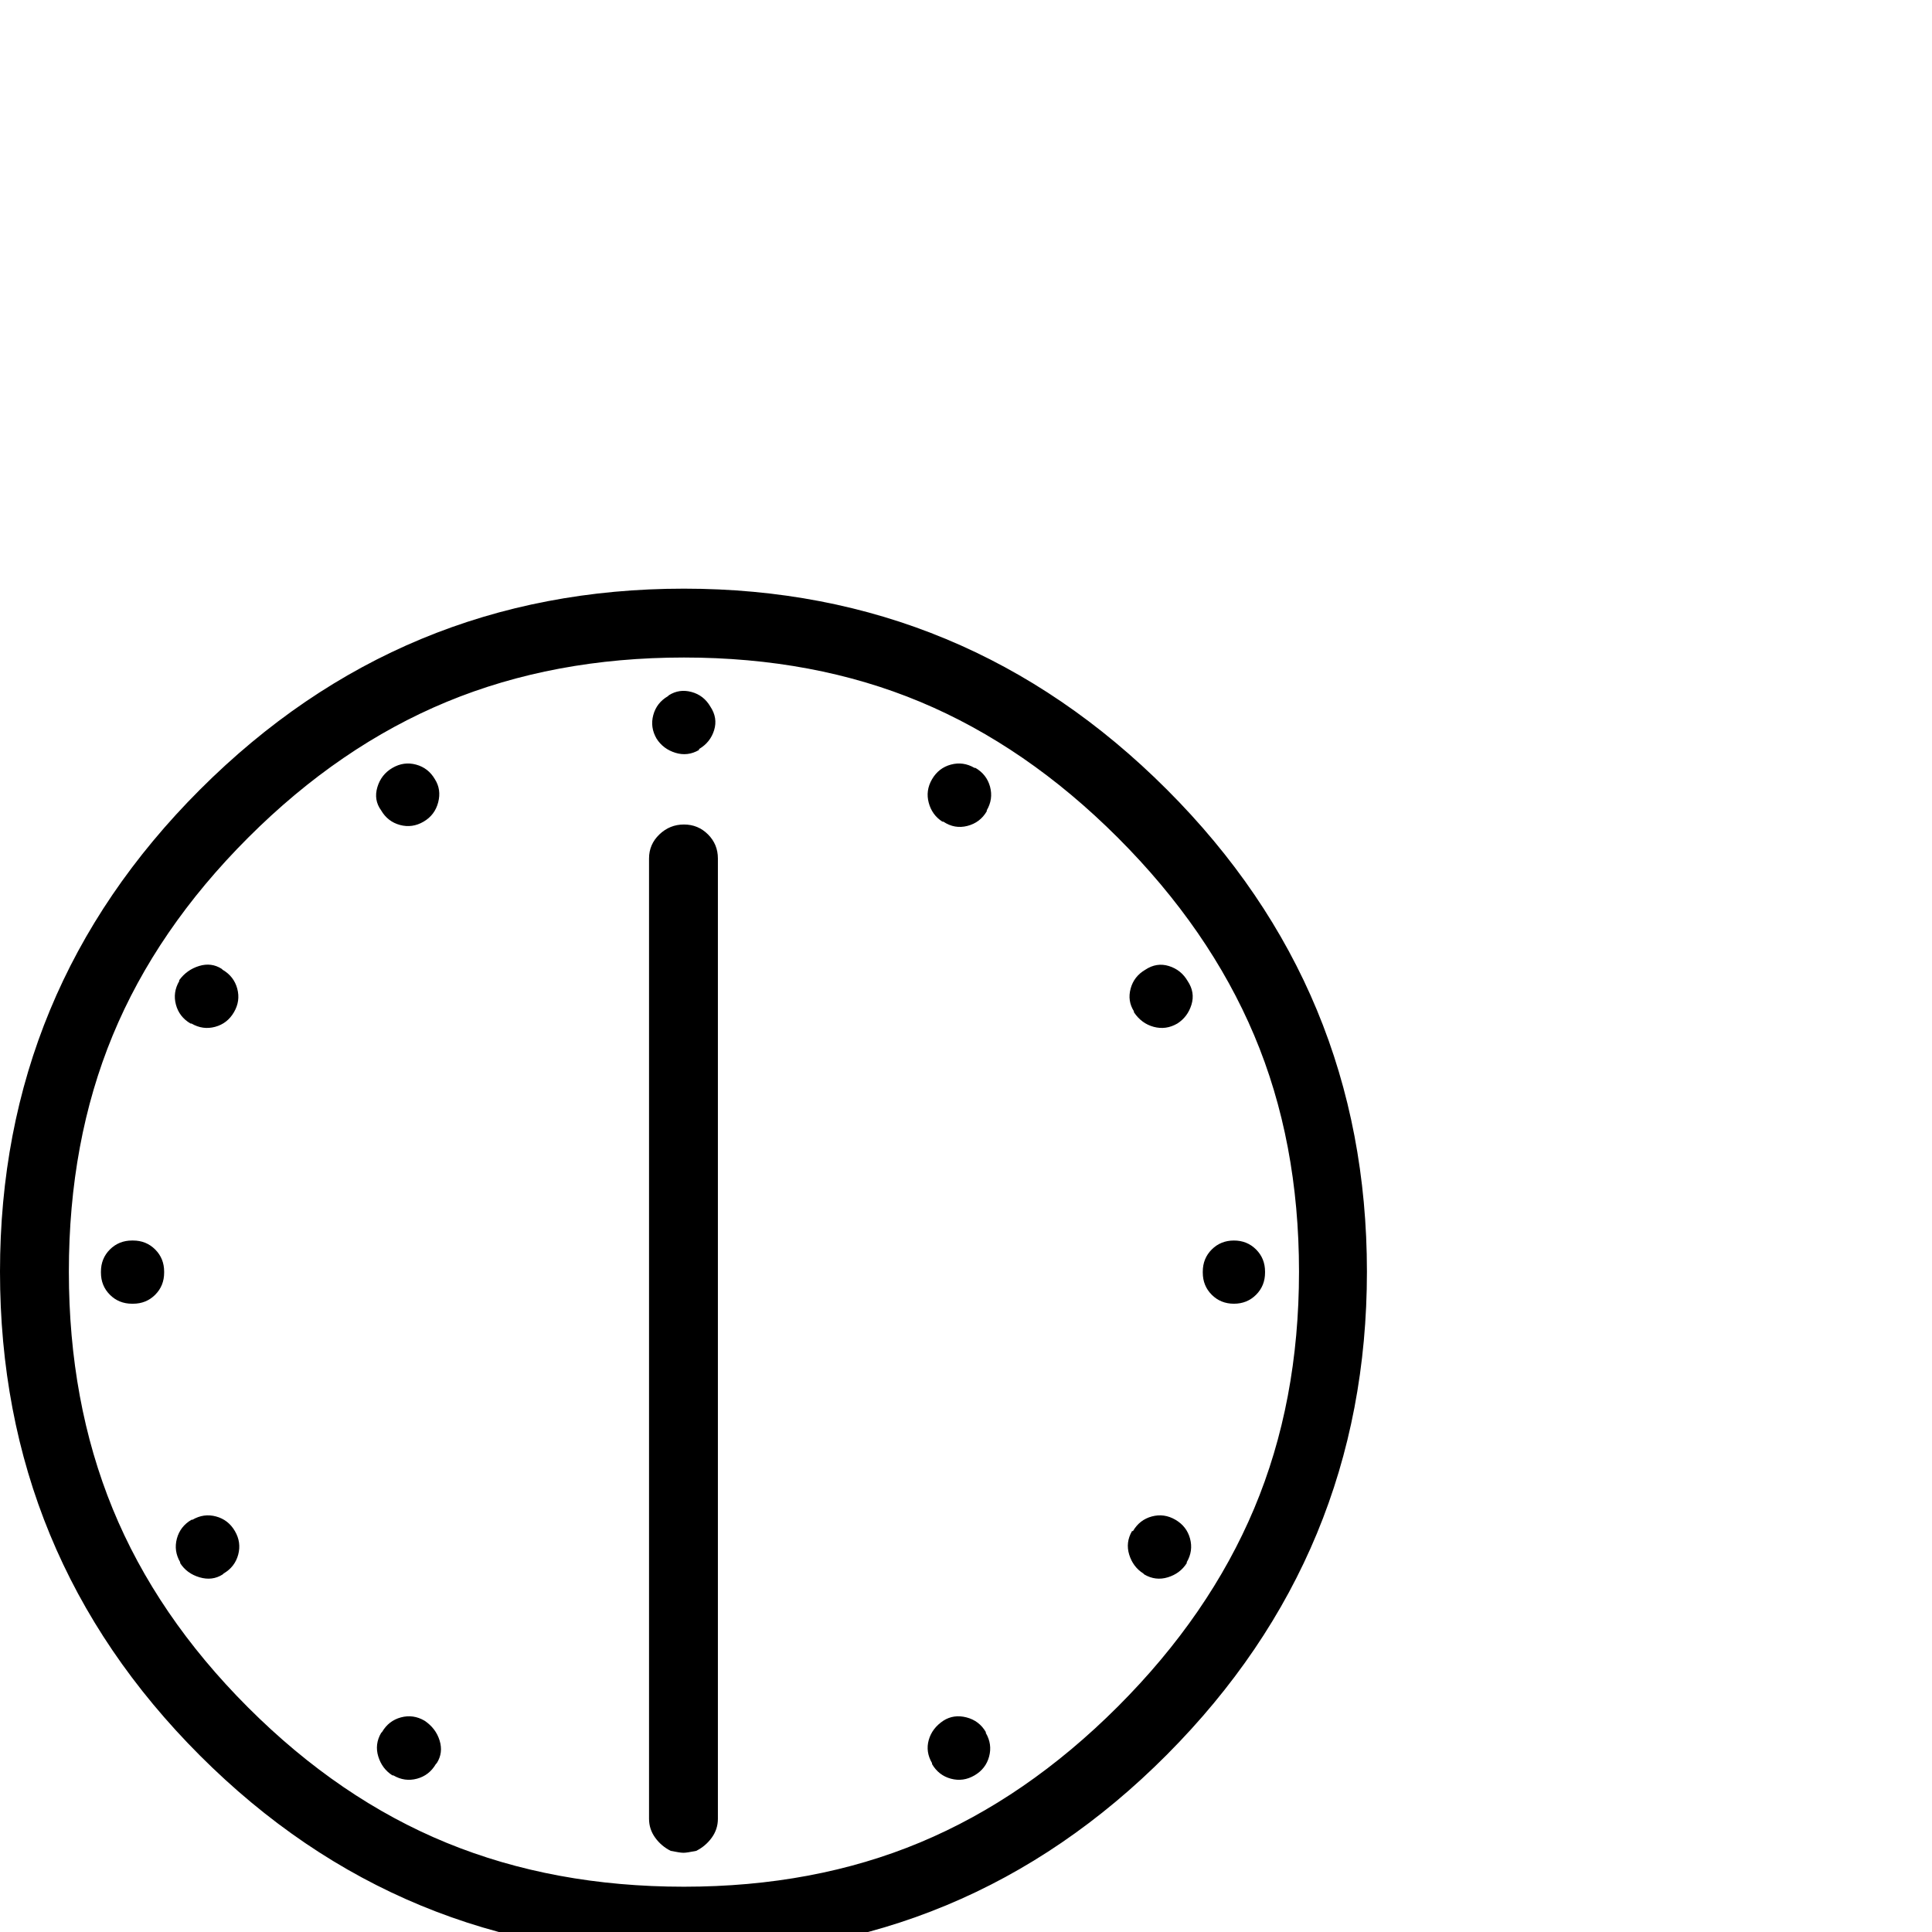 <?xml version="1.0" standalone="no"?>
<!DOCTYPE svg PUBLIC "-//W3C//DTD SVG 1.1//EN" "http://www.w3.org/Graphics/SVG/1.1/DTD/svg11.dtd" >
<svg xmlns="http://www.w3.org/2000/svg" xmlns:xlink="http://www.w3.org/1999/xlink" version="1.1" viewBox="-6 -410 2048 2048">
  <g transform="matrix(1 0 0 -1 0 1638)">
   <path fill="currentColor"
d="M735 1253q-12 -7 -25 -3t-20 15q-7 12 -3.5 25t15.5 20l1 1q11 7 24 3.5t20 -15.5q8 -12 4 -25t-16 -20v-1zM719 1174q15 0 25.5 -10.5t10.5 -25.5v-438v-1v-579q0 -11 -6.5 -20t-16.5 -14q-10 -2 -13 -2h-1q-3 0 -13 2q-10 5 -16.5 14t-6.5 20v579v1v438q0 15 11 25.5
t26 10.5zM243 425q7 -12 3.5 -25t-15.5 -20l-1 -1q-11 -7 -24.5 -3t-20.5 15v1q-7 12 -3.5 25t15.5 20h1q12 7 25 3.5t20 -15.5zM1253 1008q8 -12 4 -25t-15 -20q-12 -7 -25 -3.5t-21 15.5v1q-7 11 -3.5 24t15.5 20q12 8 25 4t20 -16zM1039 211q7 -12 3.5 -25t-15.5 -20
t-25 -3.5t-20 15.5v1q-7 12 -3.5 24.5t15.5 20.5q11 7 24.5 3.5t20.5 -15.5v-1zM443 1177q-12 -7 -25 -3.5t-20 15.5q-8 11 -4 24.5t16 20.5t25 3.5t20 -15.5q7 -11 3.5 -24.5t-15.5 -20.5zM444 224q12 -8 16 -21t-3 -24l-1 -1q-7 -12 -20 -15.5t-25 3.5h-1q-11 7 -15 20
t3 25l1 1q7 12 20 15.5t25 -3.5zM1028 1234q12 -7 15.5 -20t-3.5 -25v-1q-7 -12 -20.5 -15.5t-25.5 4.5h-1q-11 7 -14.5 20t3.5 25t20 15.5t25 -3.5h1zM1240 437q12 -7 15.5 -20t-3.5 -25v-1q-7 -11 -20 -15t-25 3l-1 1q-11 7 -15 20t3 25h1q7 12 20 15.5t25 -3.5zM196 963
q-12 7 -15.5 20t3.5 25v1q8 11 21 15t24 -3l1 -1q12 -7 15.5 -20t-3.5 -25t-20 -15.5t-25 3.5h-1zM1302 733q14 0 23.5 -9.5t9.5 -23.5v-1q0 -14 -9.5 -23.5t-23.5 -9.5t-23.5 9.5t-9.5 23.5v1q0 14 9.5 23.5t23.5 9.5zM135 733q14 0 23.5 -9.5t9.5 -23.5v-1
q0 -14 -9.5 -23.5t-23.5 -9.5h-1q-14 0 -23.5 9.5t-9.5 23.5v1q0 14 9.5 23.5t23.5 9.5h1zM1179 239q97 97 144.5 210t47.5 251t-47.5 250.5t-144.5 209.5t-209.5 144t-250.5 47t-251.5 -47t-210.5 -144t-143.5 -209.5t-46.5 -250.5t46.5 -251.5t143.5 -210.5t210.5 -143.5
t251.5 -46.5t250.5 47t209.5 144zM1231 1211q212 -212 212 -511t-212 -512t-512 -213q-301 0 -513 212t-212 513q0 299 212 511q213 213 513 213q299 0 512 -213z" />
  </g>

</svg>

